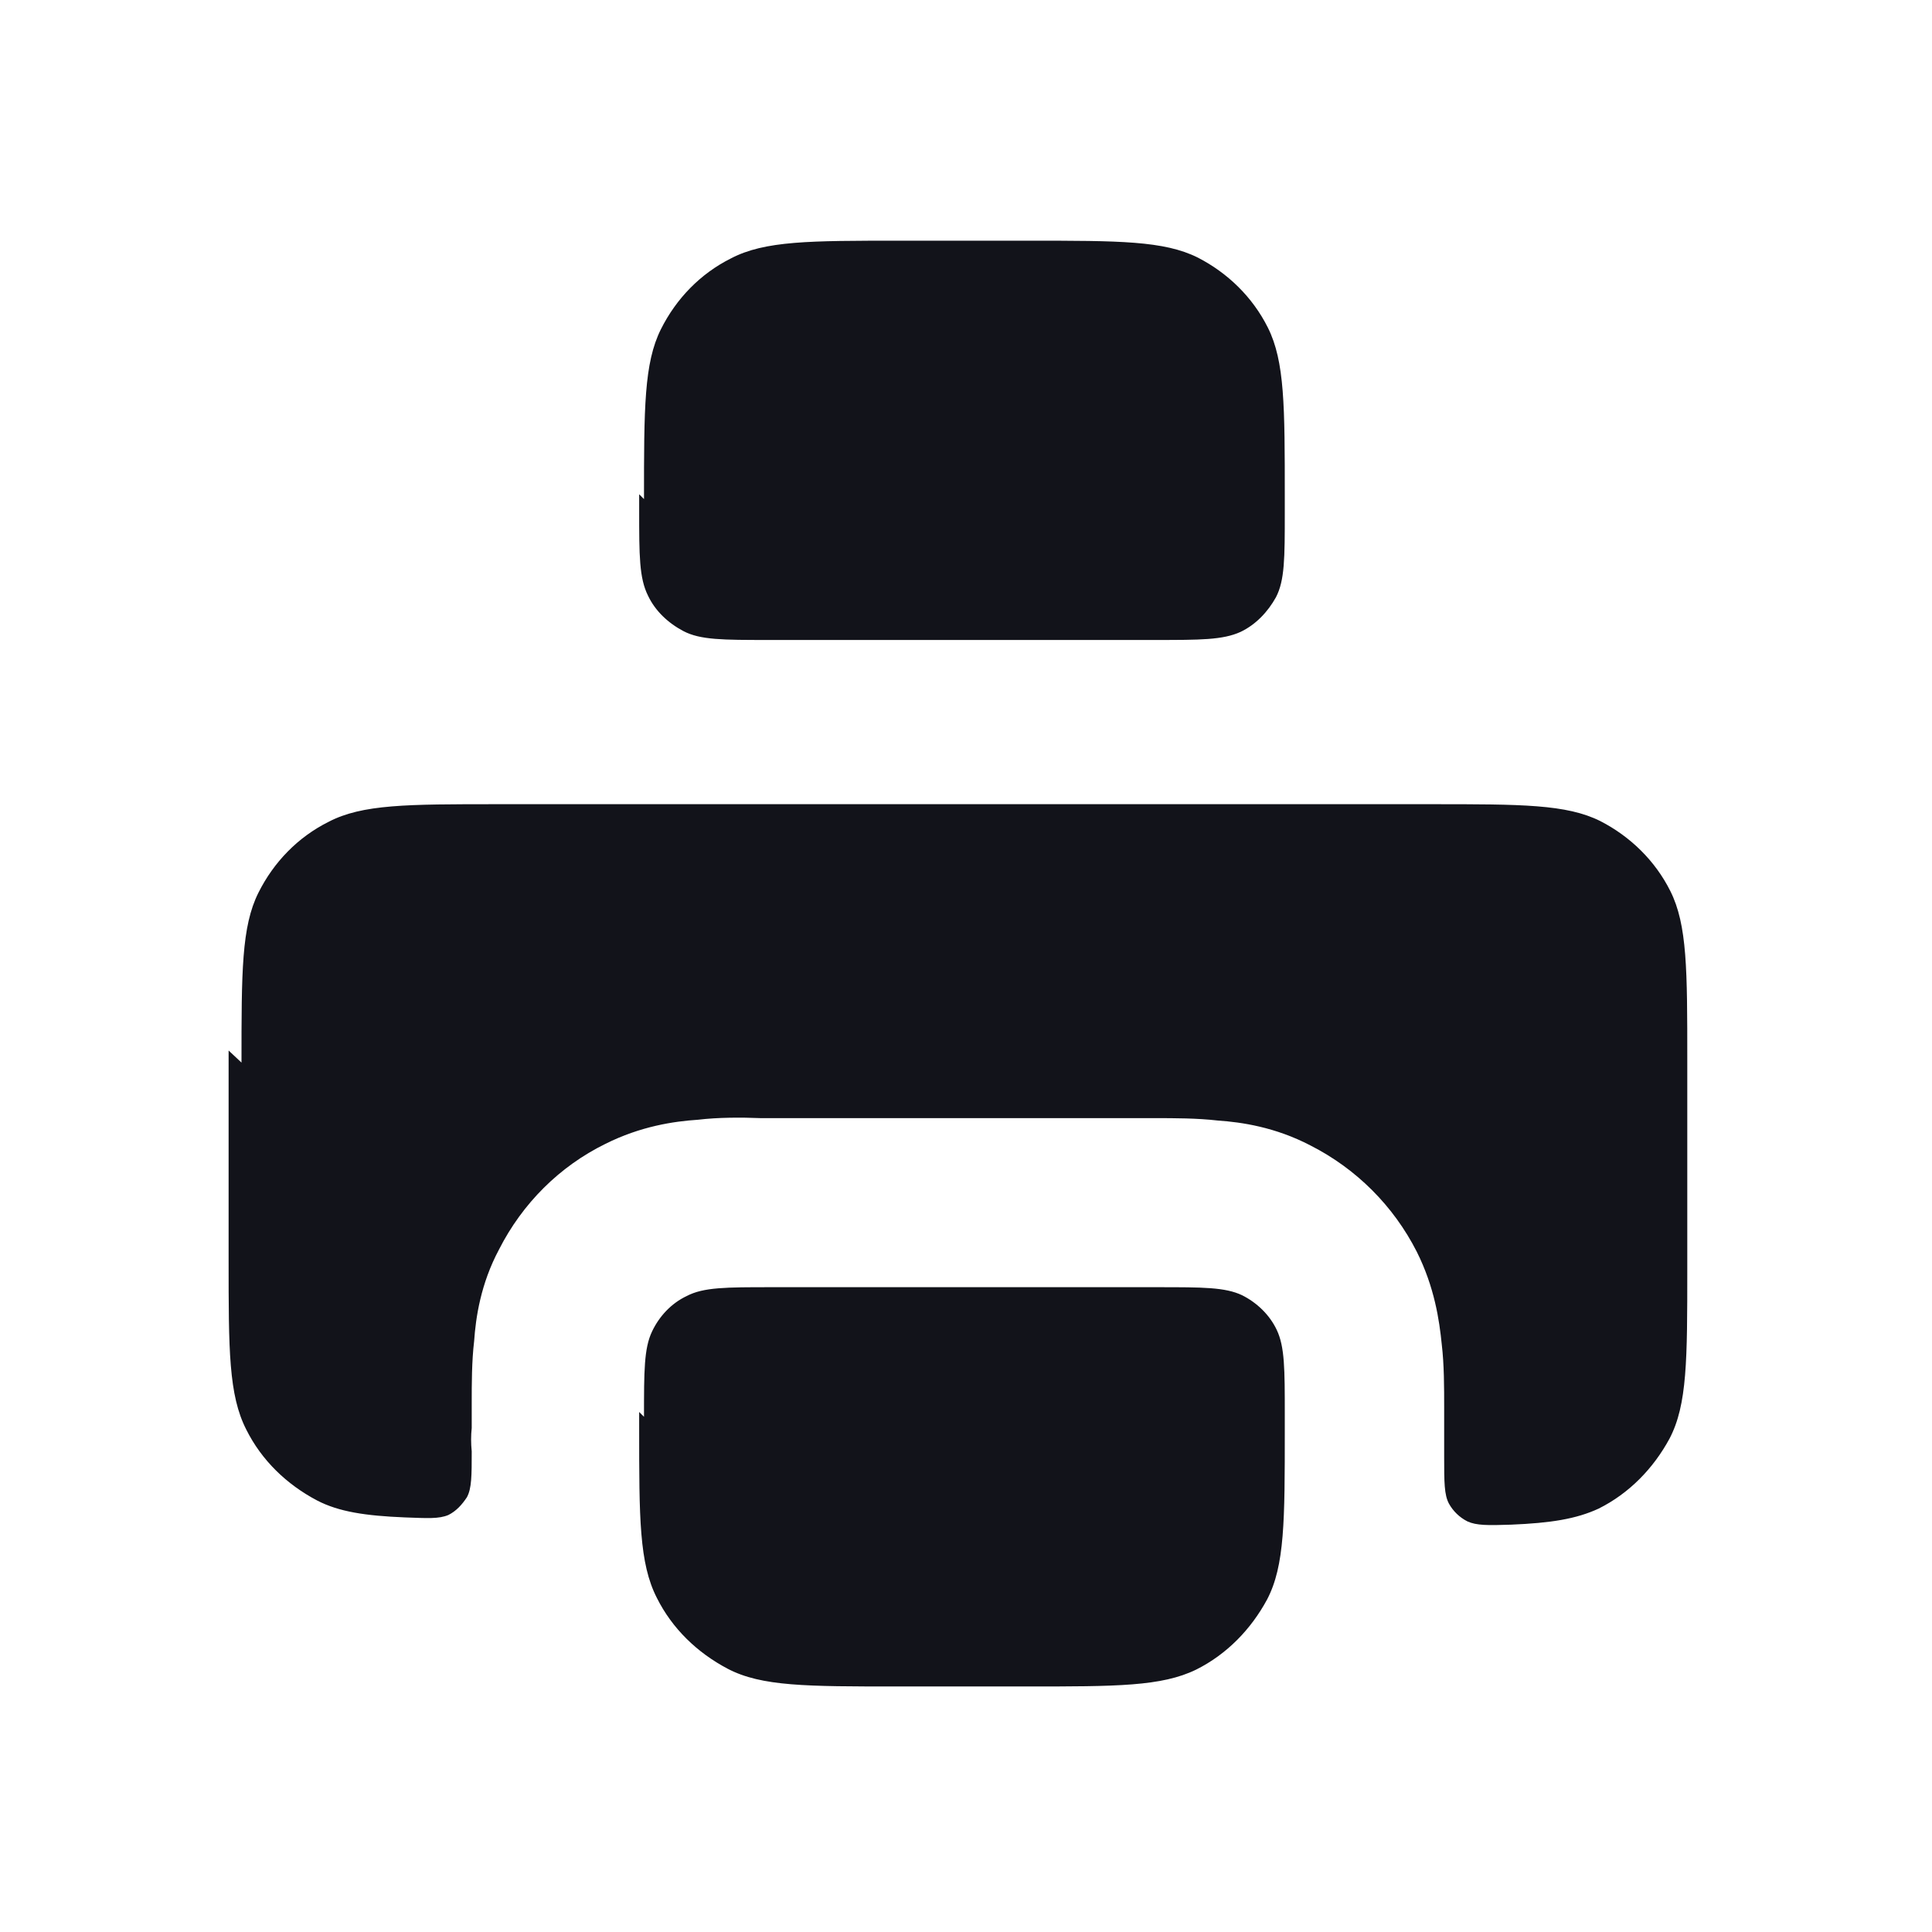 <svg viewBox="0 0 24 24" xmlns="http://www.w3.org/2000/svg"><g><g fill="#12131A"><path d="M8 17.6c0-.57 0-.85.1-1.06 .09-.19.24-.35.43-.44 .21-.11.49-.11 1.05-.11h4.8c.56 0 .84 0 1.05.1 .18.09.34.24.43.43 .1.21.1.49.1 1.05v.2c0 1.12 0 1.68-.22 2.1 -.2.37-.5.68-.88.87 -.43.21-.99.21-2.11.21h-1.6c-1.13 0-1.69 0-2.11-.22 -.38-.2-.69-.5-.88-.88 -.22-.43-.22-.99-.22-2.11v-.2Z"/><path d="M3 13.2c0-1.13 0-1.69.21-2.11 .19-.38.49-.69.87-.88 .42-.22.98-.22 2.1-.22h11.6c1.12 0 1.68 0 2.1.21 .37.19.68.49.87.87 .21.42.21.98.21 2.1v2.6c0 1.12 0 1.68-.22 2.1 -.2.37-.5.68-.88.87 -.28.13-.6.18-1.09.2 -.29.01-.43.01-.54-.04 -.1-.05-.18-.13-.23-.22 -.06-.11-.06-.27-.06-.58 0-.1 0-.2 0-.3v-.32c0-.24 0-.53-.03-.78 -.03-.3-.09-.71-.31-1.15 -.29-.57-.75-1.03-1.32-1.32 -.44-.23-.86-.29-1.15-.31 -.26-.03-.54-.03-.78-.03h-4.9c-.24-.01-.53-.01-.78.02 -.3.02-.71.08-1.15.3 -.57.28-1.03.74-1.32 1.31 -.23.43-.29.85-.31 1.14 -.03.25-.03.53-.03.77l0 .31c-.01.09-.01.19 0 .29 0 .3 0 .46-.06.57 -.06.09-.13.17-.23.22 -.12.05-.26.04-.54.03 -.49-.02-.82-.07-1.09-.21 -.38-.2-.69-.5-.88-.88 -.22-.43-.22-.99-.22-2.11v-2.6Z"/><path d="M8 6.2c0-1.13 0-1.69.21-2.11 .19-.38.49-.69.87-.88 .42-.22.98-.22 2.1-.22h1.6c1.12 0 1.68 0 2.1.21 .37.19.68.49.87.87 .21.42.21.98.21 2.1v.2c0 .56 0 .84-.11 1.05 -.1.18-.25.34-.44.43 -.22.1-.5.1-1.06.1h-4.8c-.57 0-.85 0-1.06-.11 -.19-.1-.35-.25-.44-.44 -.11-.22-.11-.5-.11-1.06v-.2Z"/></g></g></svg>